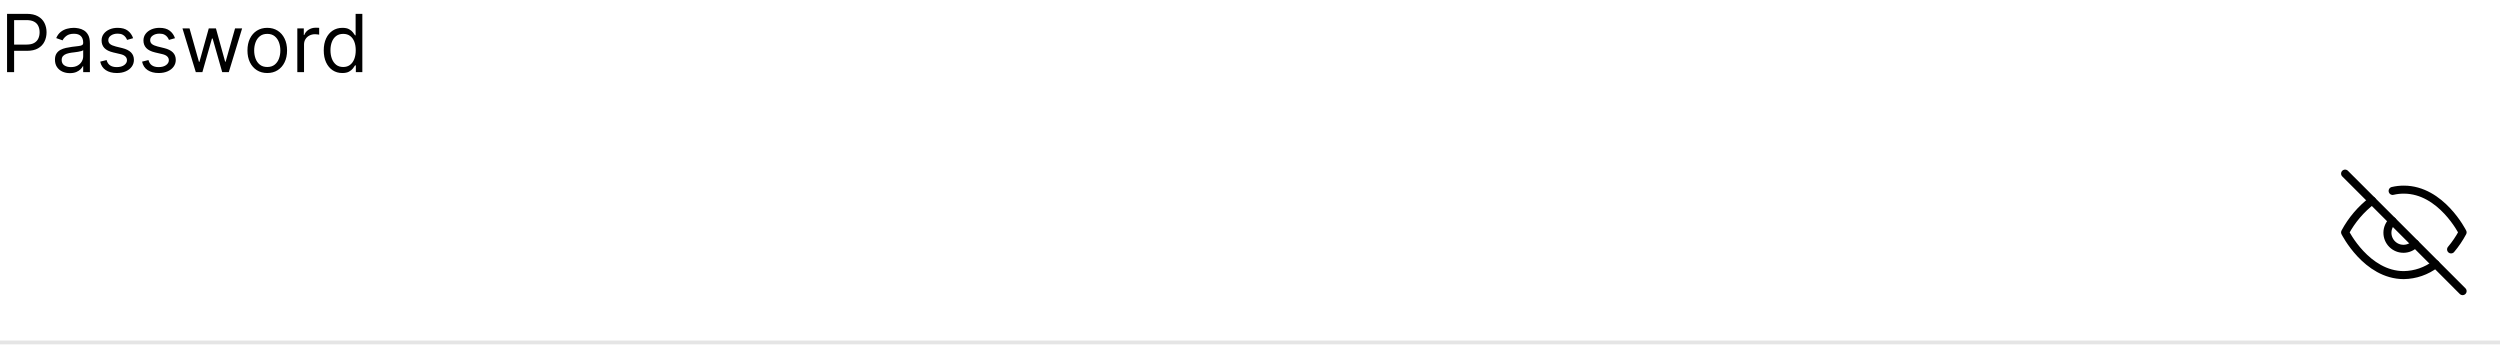 <svg width="624" height="86" viewBox="0 0 624 86" fill="none" xmlns="http://www.w3.org/2000/svg">
<path d="M1.761 18V3.455H6.676C7.817 3.455 8.75 3.661 9.474 4.072C10.204 4.48 10.743 5.031 11.094 5.727C11.444 6.423 11.619 7.2 11.619 8.057C11.619 8.914 11.444 9.693 11.094 10.393C10.748 11.094 10.213 11.653 9.489 12.07C8.764 12.482 7.836 12.688 6.705 12.688H3.182V11.125H6.648C7.429 11.125 8.056 10.99 8.53 10.72C9.003 10.45 9.347 10.086 9.56 9.626C9.777 9.162 9.886 8.639 9.886 8.057C9.886 7.474 9.777 6.954 9.56 6.494C9.347 6.035 9.001 5.675 8.523 5.415C8.045 5.15 7.41 5.017 6.619 5.017H3.523V18H1.761ZM17.44 18.256C16.748 18.256 16.121 18.125 15.557 17.865C14.994 17.6 14.547 17.219 14.215 16.722C13.884 16.22 13.718 15.614 13.718 14.903C13.718 14.278 13.841 13.772 14.087 13.383C14.334 12.991 14.663 12.683 15.075 12.46C15.486 12.238 15.941 12.072 16.438 11.963C16.94 11.849 17.444 11.759 17.951 11.693C18.614 11.608 19.151 11.544 19.563 11.501C19.98 11.454 20.283 11.376 20.472 11.267C20.666 11.158 20.764 10.969 20.764 10.699V10.642C20.764 9.941 20.572 9.397 20.188 9.009C19.809 8.62 19.234 8.426 18.462 8.426C17.662 8.426 17.035 8.601 16.58 8.952C16.126 9.302 15.806 9.676 15.621 10.074L14.03 9.506C14.315 8.843 14.693 8.327 15.167 7.957C15.645 7.583 16.166 7.323 16.729 7.176C17.298 7.025 17.856 6.949 18.405 6.949C18.756 6.949 19.158 6.991 19.613 7.077C20.072 7.157 20.515 7.325 20.941 7.581C21.372 7.837 21.729 8.223 22.014 8.739C22.298 9.255 22.44 9.946 22.44 10.812V18H20.764V16.523H20.678C20.565 16.759 20.375 17.013 20.11 17.283C19.845 17.553 19.492 17.782 19.052 17.972C18.611 18.161 18.074 18.256 17.44 18.256ZM17.695 16.75C18.358 16.75 18.917 16.62 19.371 16.359C19.831 16.099 20.176 15.763 20.408 15.351C20.645 14.939 20.764 14.506 20.764 14.051V12.517C20.692 12.602 20.536 12.68 20.295 12.751C20.058 12.818 19.783 12.877 19.471 12.929C19.163 12.976 18.863 13.019 18.569 13.057C18.28 13.09 18.046 13.118 17.866 13.142C17.43 13.199 17.023 13.291 16.644 13.419C16.27 13.542 15.967 13.729 15.735 13.98C15.508 14.226 15.394 14.562 15.394 14.989C15.394 15.571 15.61 16.011 16.041 16.31C16.476 16.603 17.028 16.75 17.695 16.75ZM33.226 9.534L31.721 9.96C31.626 9.709 31.486 9.465 31.302 9.229C31.122 8.987 30.875 8.788 30.563 8.632C30.25 8.476 29.85 8.398 29.363 8.398C28.695 8.398 28.139 8.552 27.694 8.859C27.253 9.162 27.033 9.548 27.033 10.017C27.033 10.434 27.184 10.763 27.488 11.004C27.791 11.246 28.264 11.447 28.908 11.608L30.527 12.006C31.503 12.242 32.23 12.605 32.708 13.092C33.186 13.575 33.425 14.198 33.425 14.96C33.425 15.585 33.245 16.144 32.885 16.636C32.53 17.129 32.033 17.517 31.394 17.801C30.755 18.085 30.011 18.227 29.164 18.227C28.051 18.227 27.13 17.986 26.401 17.503C25.672 17.02 25.21 16.314 25.016 15.386L26.607 14.989C26.758 15.576 27.045 16.016 27.466 16.31C27.892 16.603 28.449 16.75 29.135 16.75C29.916 16.75 30.537 16.584 30.996 16.253C31.46 15.917 31.692 15.514 31.692 15.046C31.692 14.667 31.559 14.349 31.294 14.094C31.029 13.833 30.622 13.639 30.073 13.511L28.255 13.085C27.256 12.848 26.522 12.482 26.053 11.984C25.589 11.482 25.357 10.855 25.357 10.102C25.357 9.487 25.53 8.942 25.875 8.469C26.226 7.995 26.702 7.624 27.303 7.354C27.909 7.084 28.596 6.949 29.363 6.949C30.442 6.949 31.29 7.186 31.905 7.659C32.525 8.133 32.966 8.758 33.226 9.534ZM43.675 9.534L42.17 9.96C42.075 9.709 41.935 9.465 41.751 9.229C41.571 8.987 41.325 8.788 41.012 8.632C40.7 8.476 40.3 8.398 39.812 8.398C39.144 8.398 38.588 8.552 38.143 8.859C37.702 9.162 37.482 9.548 37.482 10.017C37.482 10.434 37.634 10.763 37.937 11.004C38.24 11.246 38.713 11.447 39.357 11.608L40.977 12.006C41.952 12.242 42.679 12.605 43.157 13.092C43.635 13.575 43.874 14.198 43.874 14.96C43.874 15.585 43.694 16.144 43.334 16.636C42.979 17.129 42.482 17.517 41.843 17.801C41.204 18.085 40.461 18.227 39.613 18.227C38.5 18.227 37.579 17.986 36.85 17.503C36.121 17.02 35.659 16.314 35.465 15.386L37.056 14.989C37.208 15.576 37.494 16.016 37.916 16.31C38.342 16.603 38.898 16.75 39.584 16.75C40.366 16.75 40.986 16.584 41.445 16.253C41.909 15.917 42.141 15.514 42.141 15.046C42.141 14.667 42.009 14.349 41.744 14.094C41.478 13.833 41.071 13.639 40.522 13.511L38.704 13.085C37.705 12.848 36.971 12.482 36.502 11.984C36.038 11.482 35.806 10.855 35.806 10.102C35.806 9.487 35.979 8.942 36.325 8.469C36.675 7.995 37.151 7.624 37.752 7.354C38.358 7.084 39.045 6.949 39.812 6.949C40.891 6.949 41.739 7.186 42.354 7.659C42.975 8.133 43.415 8.758 43.675 9.534ZM48.869 18L45.545 7.091H47.306L49.664 15.443H49.778L52.108 7.091H53.897L56.199 15.415H56.312L58.67 7.091H60.431L57.108 18H55.46L53.074 9.619H52.903L50.517 18H48.869ZM66.708 18.227C65.723 18.227 64.859 17.993 64.116 17.524C63.377 17.055 62.8 16.4 62.383 15.557C61.971 14.714 61.765 13.729 61.765 12.602C61.765 11.466 61.971 10.474 62.383 9.626C62.8 8.779 63.377 8.121 64.116 7.652C64.859 7.183 65.723 6.949 66.708 6.949C67.693 6.949 68.555 7.183 69.293 7.652C70.037 8.121 70.614 8.779 71.026 9.626C71.443 10.474 71.651 11.466 71.651 12.602C71.651 13.729 71.443 14.714 71.026 15.557C70.614 16.4 70.037 17.055 69.293 17.524C68.555 17.993 67.693 18.227 66.708 18.227ZM66.708 16.722C67.456 16.722 68.072 16.53 68.555 16.146C69.038 15.763 69.395 15.258 69.627 14.633C69.859 14.008 69.975 13.331 69.975 12.602C69.975 11.873 69.859 11.194 69.627 10.564C69.395 9.934 69.038 9.425 68.555 9.037C68.072 8.649 67.456 8.455 66.708 8.455C65.96 8.455 65.344 8.649 64.862 9.037C64.379 9.425 64.021 9.934 63.789 10.564C63.557 11.194 63.441 11.873 63.441 12.602C63.441 13.331 63.557 14.008 63.789 14.633C64.021 15.258 64.379 15.763 64.862 16.146C65.344 16.53 65.96 16.722 66.708 16.722ZM74.21 18V7.091H75.829V8.739H75.943C76.142 8.199 76.501 7.761 77.022 7.425C77.543 7.089 78.13 6.92 78.784 6.92C78.907 6.92 79.061 6.923 79.245 6.928C79.43 6.932 79.57 6.939 79.664 6.949V8.653C79.608 8.639 79.477 8.618 79.274 8.589C79.075 8.556 78.864 8.54 78.642 8.54C78.111 8.54 77.638 8.651 77.221 8.874C76.809 9.091 76.483 9.394 76.241 9.783C76.004 10.166 75.886 10.604 75.886 11.097V18H74.21ZM85.439 18.227C84.529 18.227 83.727 17.998 83.031 17.538C82.335 17.074 81.79 16.421 81.397 15.578C81.004 14.731 80.808 13.729 80.808 12.574C80.808 11.428 81.004 10.434 81.397 9.591C81.79 8.748 82.337 8.097 83.038 7.638C83.739 7.178 84.548 6.949 85.467 6.949C86.177 6.949 86.738 7.067 87.15 7.304C87.567 7.536 87.884 7.801 88.102 8.099C88.325 8.393 88.497 8.634 88.62 8.824H88.762V3.455H90.439V18H88.819V16.324H88.62C88.497 16.523 88.322 16.774 88.095 17.077C87.868 17.375 87.543 17.642 87.122 17.879C86.7 18.111 86.139 18.227 85.439 18.227ZM85.666 16.722C86.338 16.722 86.906 16.546 87.37 16.196C87.834 15.841 88.187 15.351 88.429 14.726C88.67 14.096 88.791 13.369 88.791 12.546C88.791 11.731 88.672 11.018 88.436 10.408C88.199 9.792 87.849 9.314 87.385 8.973C86.921 8.627 86.348 8.455 85.666 8.455C84.956 8.455 84.364 8.637 83.89 9.001C83.421 9.361 83.069 9.851 82.832 10.472C82.6 11.087 82.484 11.778 82.484 12.546C82.484 13.322 82.602 14.027 82.839 14.662C83.081 15.292 83.436 15.794 83.904 16.168C84.378 16.537 84.965 16.722 85.666 16.722Z" fill="black"/>
<g clip-path="url(#clip0_380_1070)">
<path d="M607.92 65.92C605.641 67.657 602.866 68.62 600 68.667C590.667 68.667 585.333 58 585.333 58C586.992 54.909 589.292 52.209 592.08 50.08M597.2 47.653C598.118 47.438 599.058 47.331 600 47.333C609.333 47.333 614.667 58 614.667 58C613.857 59.514 612.892 60.94 611.787 62.253M602.827 60.827C602.461 61.22 602.019 61.535 601.528 61.754C601.038 61.972 600.508 62.09 599.971 62.099C599.434 62.109 598.9 62.01 598.402 61.809C597.904 61.608 597.452 61.308 597.072 60.928C596.692 60.548 596.393 60.096 596.192 59.598C595.99 59.1 595.892 58.566 595.901 58.029C595.91 57.492 596.028 56.962 596.247 56.472C596.465 55.981 596.781 55.539 597.173 55.173" stroke="black" stroke-width="2" stroke-linecap="round" stroke-linejoin="round"/>
<path d="M585.333 43.333L614.667 72.667" stroke="black" stroke-width="2" stroke-linecap="round" stroke-linejoin="round"/>
</g>
<path d="M624 85H0V87H624V85Z" fill="#E5E5E5" mask="url(#path-2-inside-1_380_1070)"/>
<defs>
<clipPath id="clip0_380_1070">
<rect width="32" height="32" fill="white" transform="translate(584 42)"/>
</clipPath>
</defs>
</svg>
